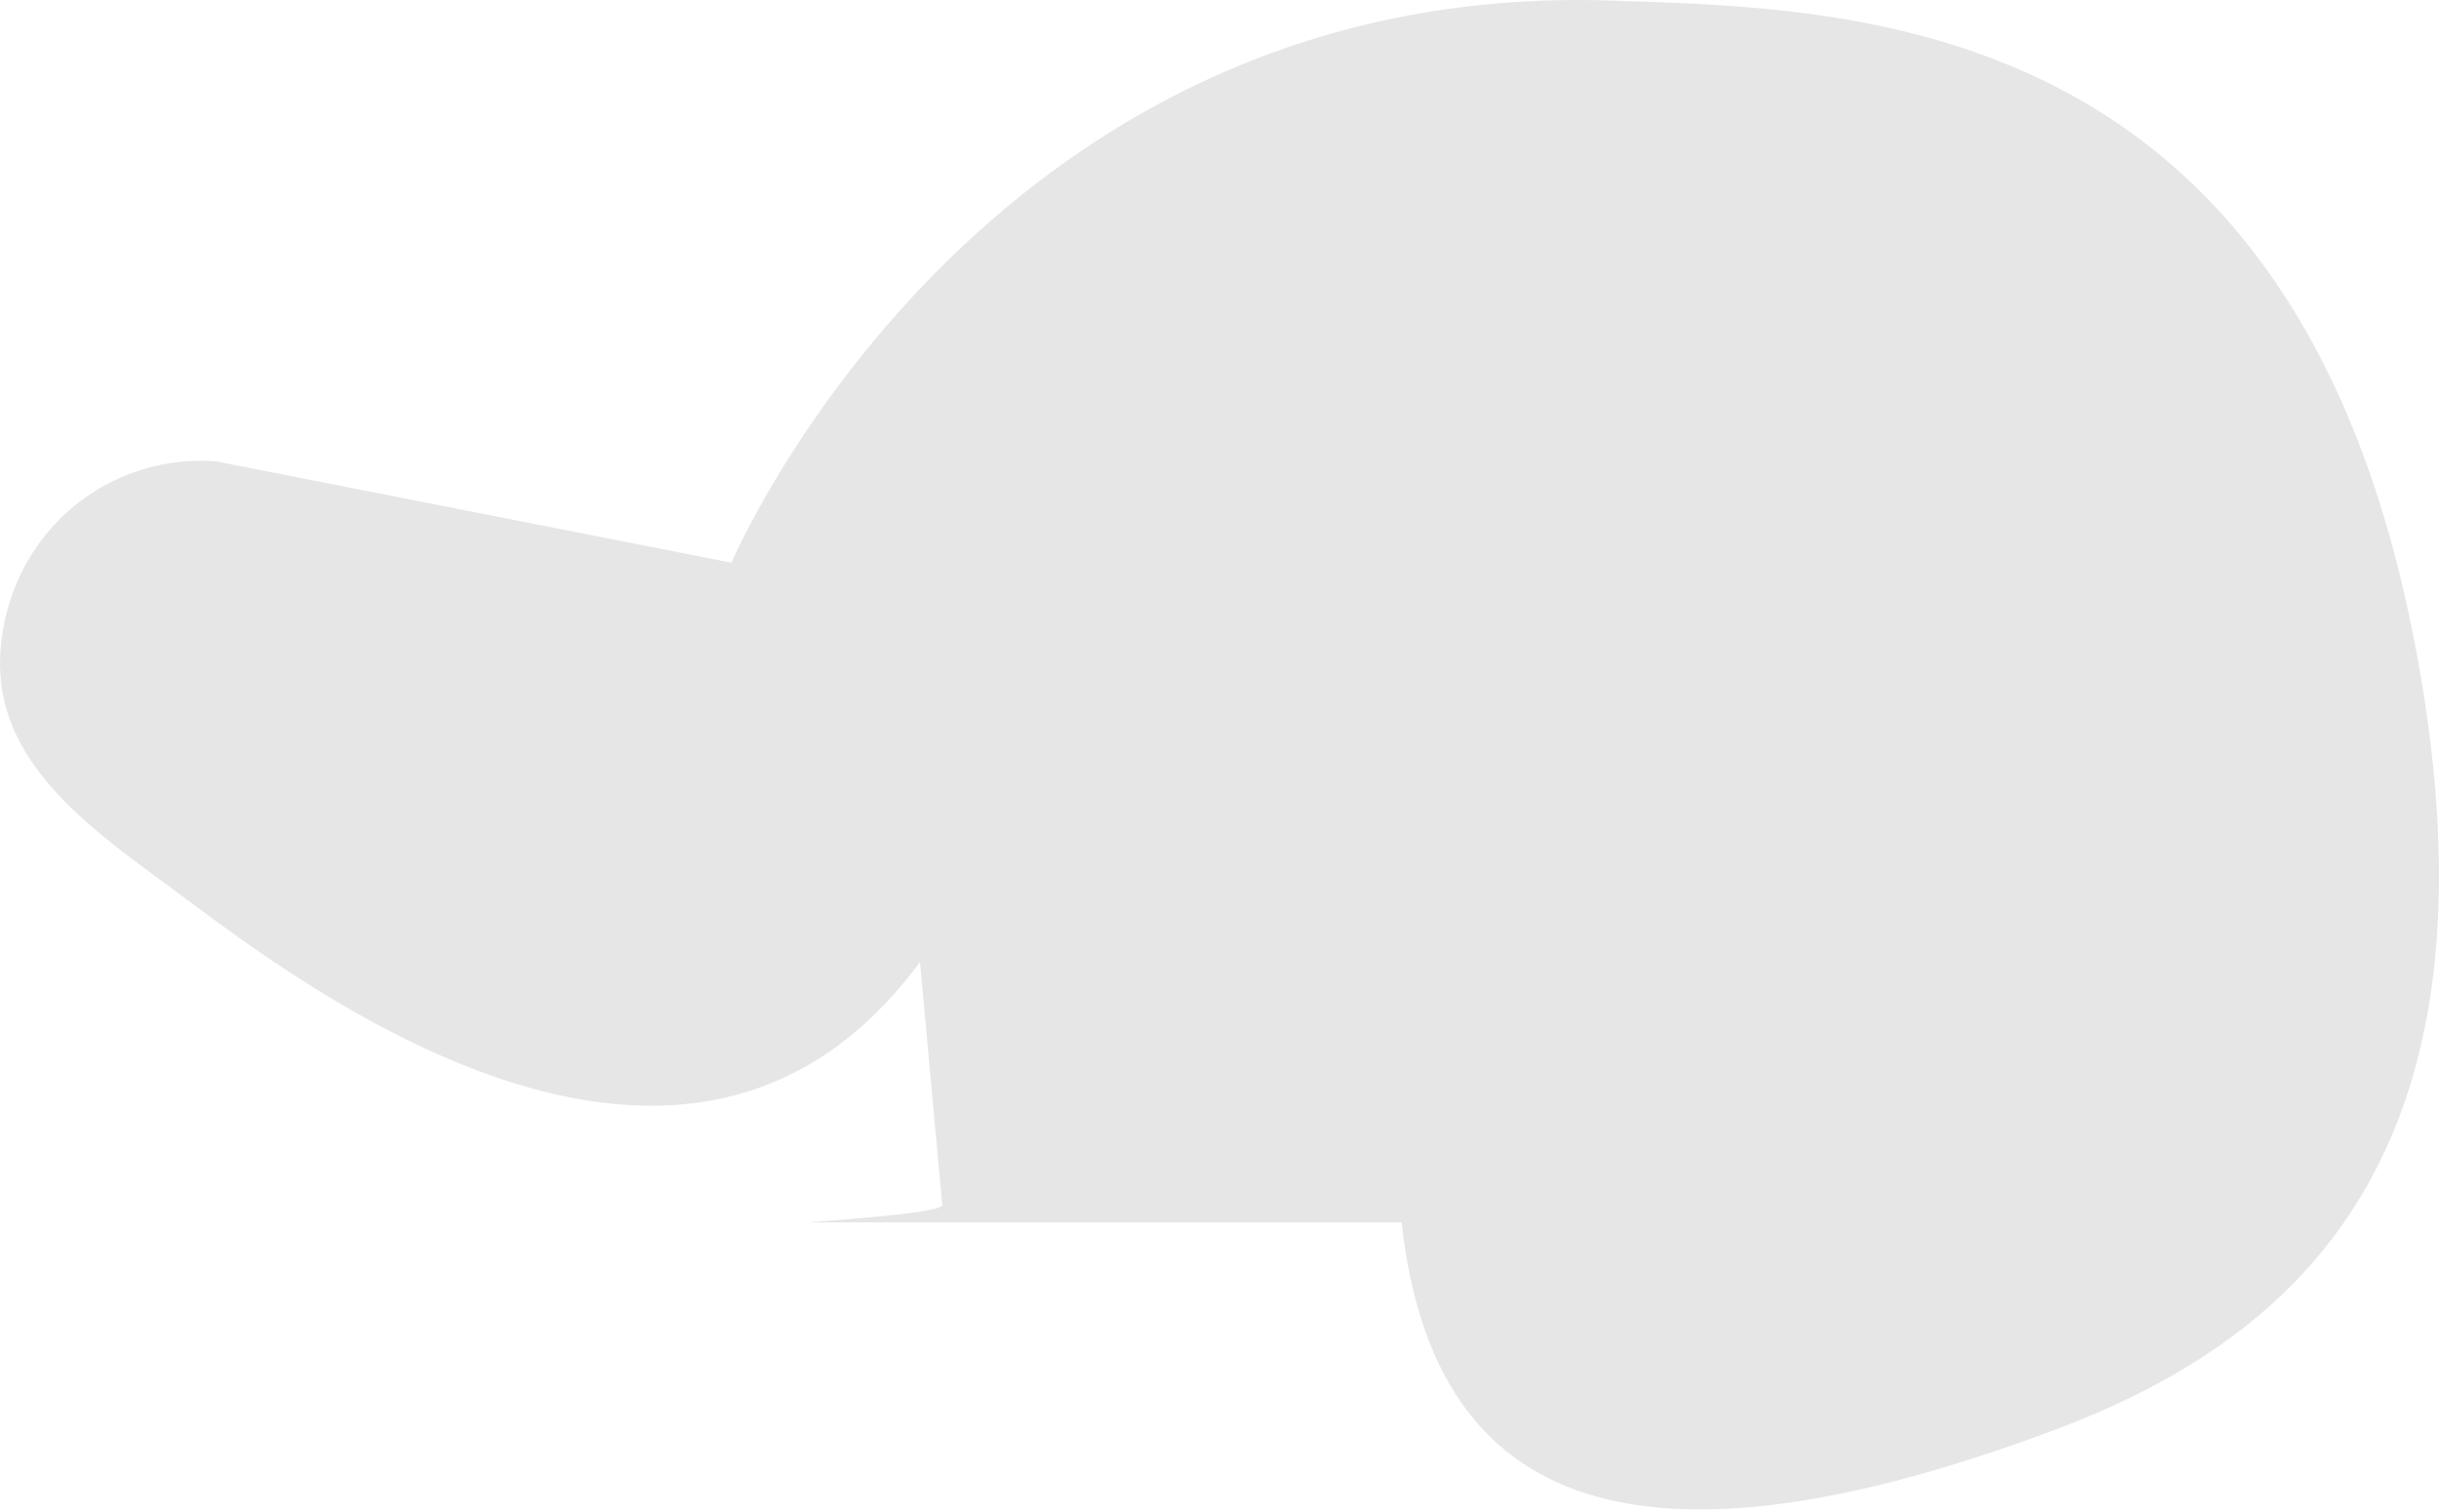 <svg width="300" height="186" viewBox="0 0 300 186" fill="none" xmlns="http://www.w3.org/2000/svg">
<path id="Vector" d="M296.797 78.038C281.651 1.416 227.798 1.085 198.309 0.072C120.513 -2.586 89.97 69.222 89.97 69.222L26.578 56.754C17.27 56.042 8.363 60.666 3.598 68.68C1.572 72.09 0.469 75.751 0.108 79.423C-1.196 92.713 9.556 100.817 20.339 108.701C33.439 118.28 83.29 158.924 113.161 118.331L115.899 148.241C115.899 149.365 98.255 150.378 99.379 150.378C108.928 150.388 167.746 150.348 172.4 150.378C176.091 183.809 198.78 196.076 252.684 175.915C284.299 164.089 309.055 140.036 296.807 78.038H296.797Z" fill="#E6E6E6"/>
</svg>
